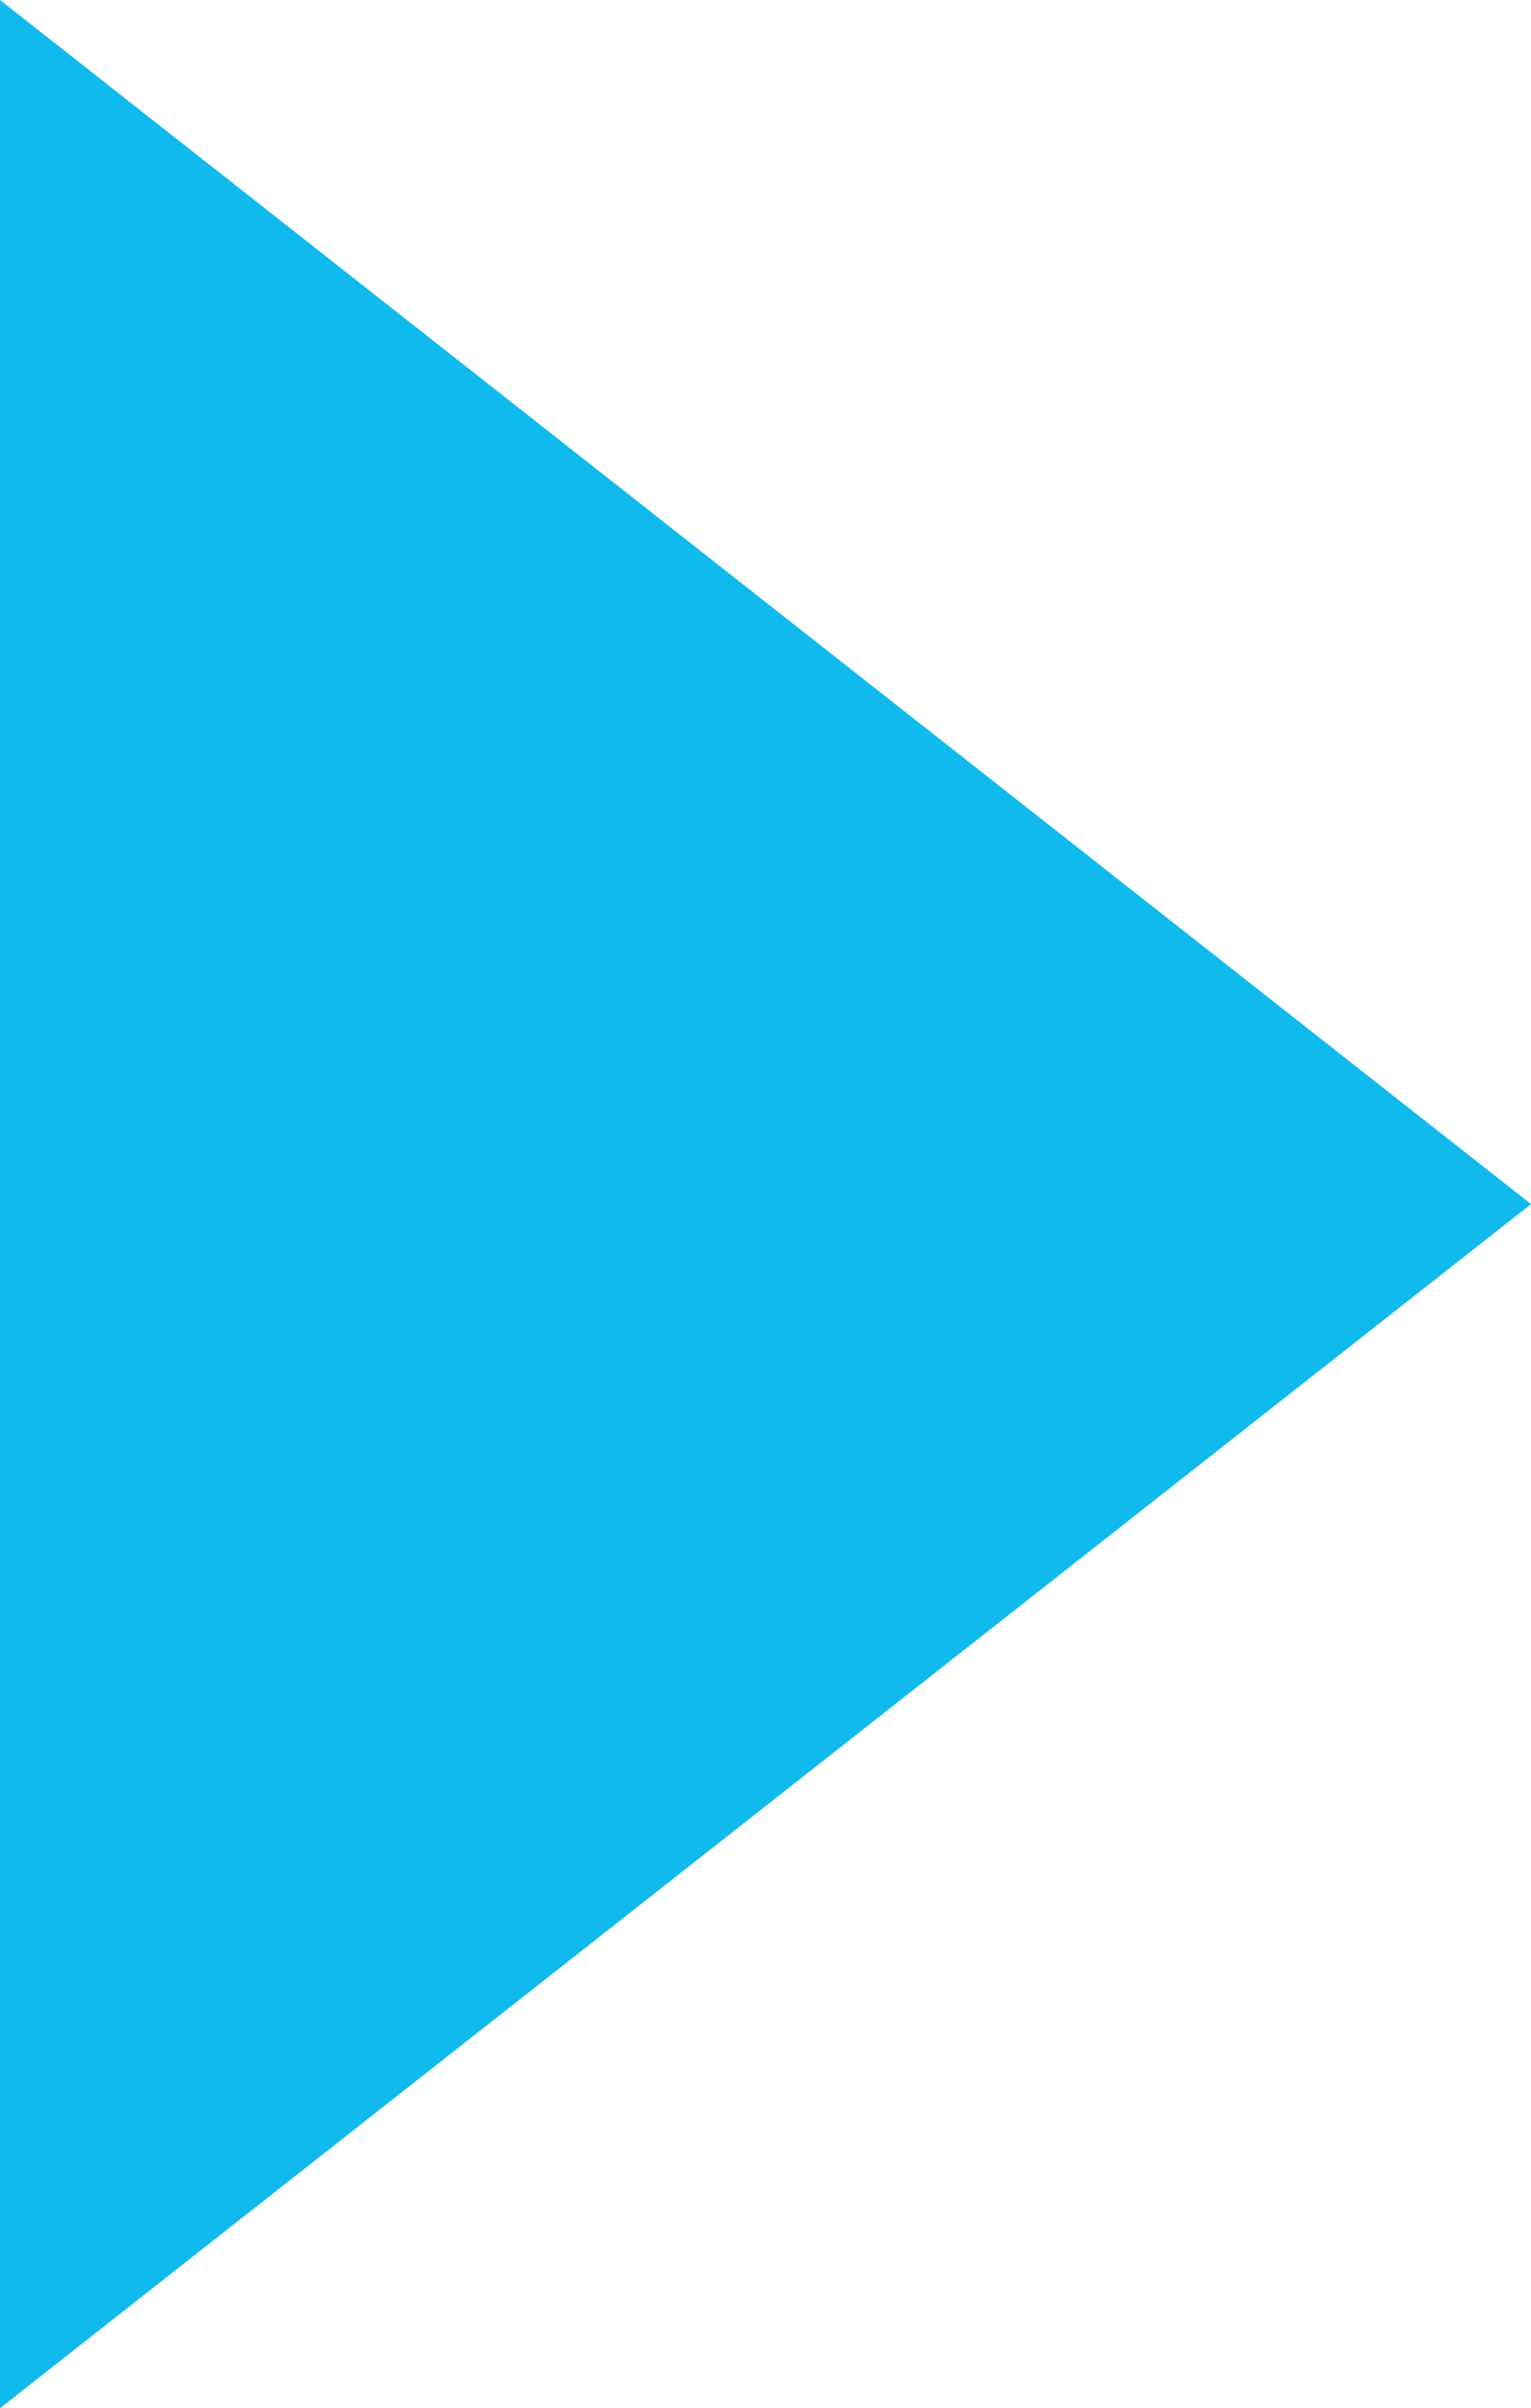 <?xml version="1.0" encoding="utf-8"?>
<!-- Generator: Adobe Illustrator 22.0.1, SVG Export Plug-In . SVG Version: 6.00 Build 0)  -->
<svg version="1.1" id="Layer_1" xmlns="http://www.w3.org/2000/svg" xmlns:xlink="http://www.w3.org/1999/xlink" x="0px" y="0px"
	 viewBox="0 0 7.5 11.8" style="enable-background:new 0 0 7.5 11.8;" xml:space="preserve">
<style type="text/css">
	.st0{fill:#10BAEC;}
</style>
<polygon id="XMLID_2966_" class="st0" points="7.5,5.9 0,11.8 0,0 "/>
</svg>

